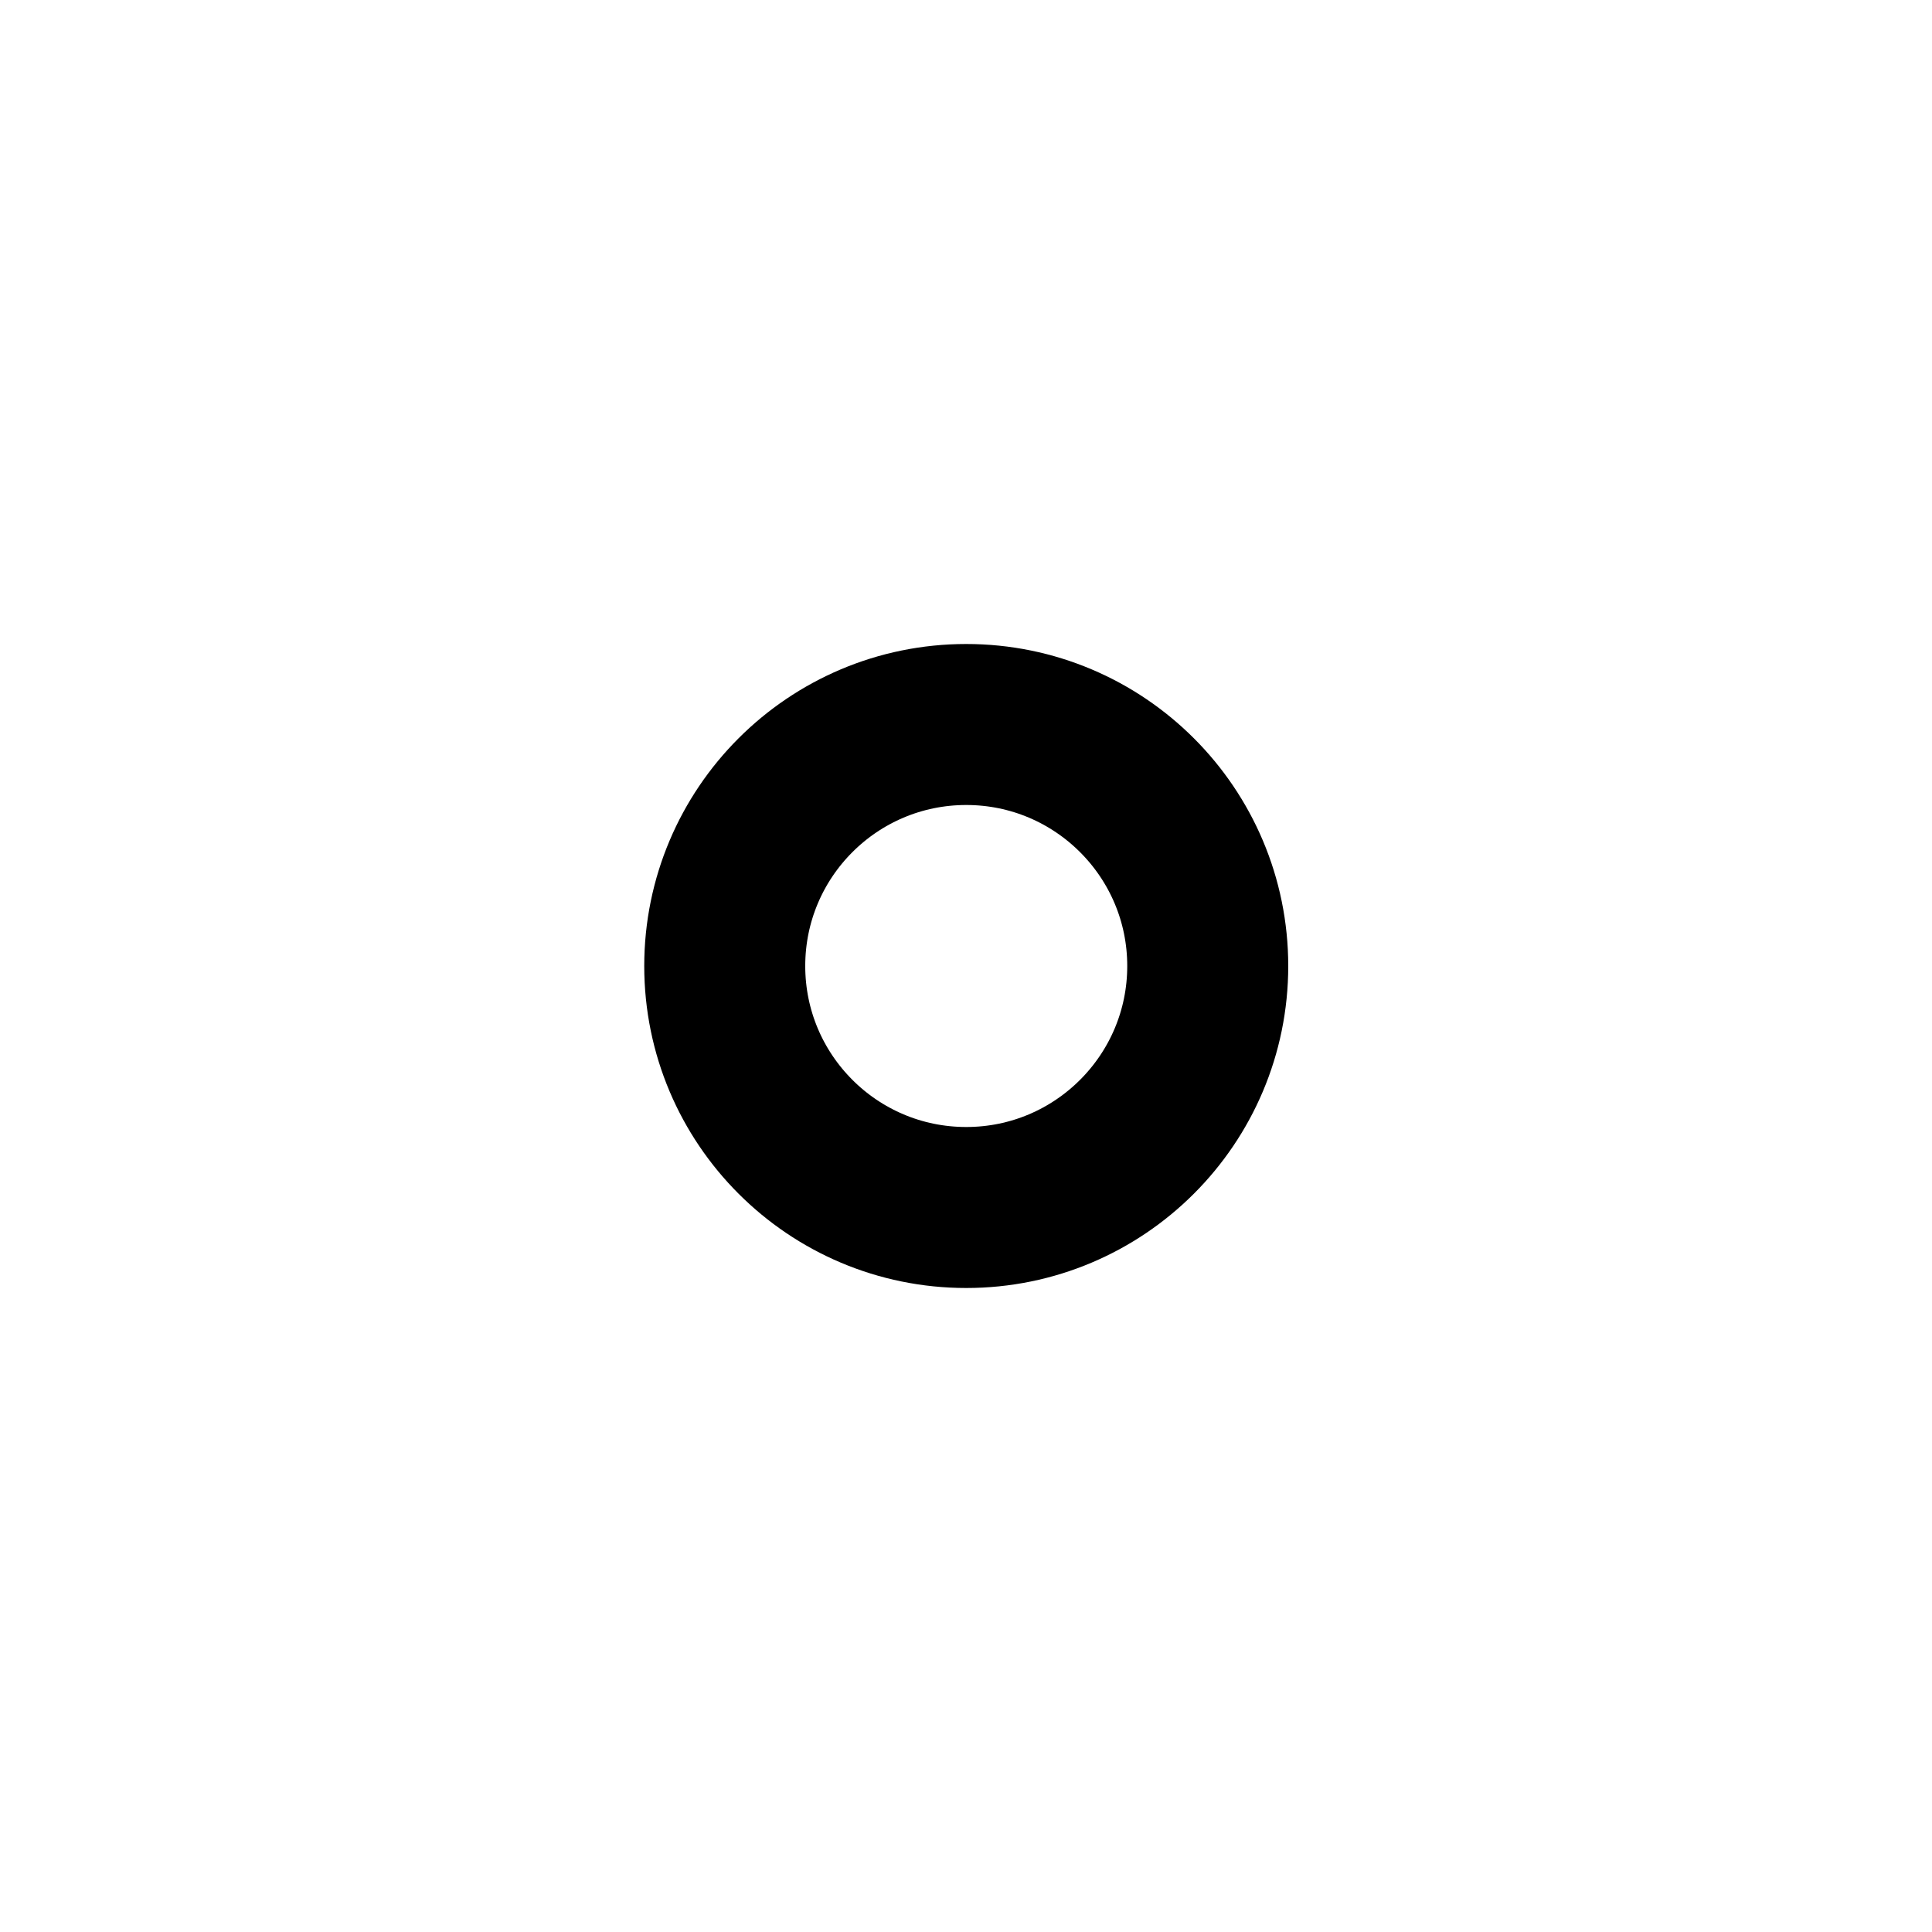 <svg width="24" height="24" viewBox="0 0 24 24" fill="none" xmlns="http://www.w3.org/2000/svg">
<path d="M9.003 12C9.003 10.343 10.346 9 12.003 9C13.659 9 15.003 10.343 15.003 12C15.003 13.657 13.659 15 12.003 15C10.346 15 9.003 13.657 9.003 12Z" stroke="black" stroke-width="2" stroke-linecap="round" stroke-linejoin="round"/>
</svg>
